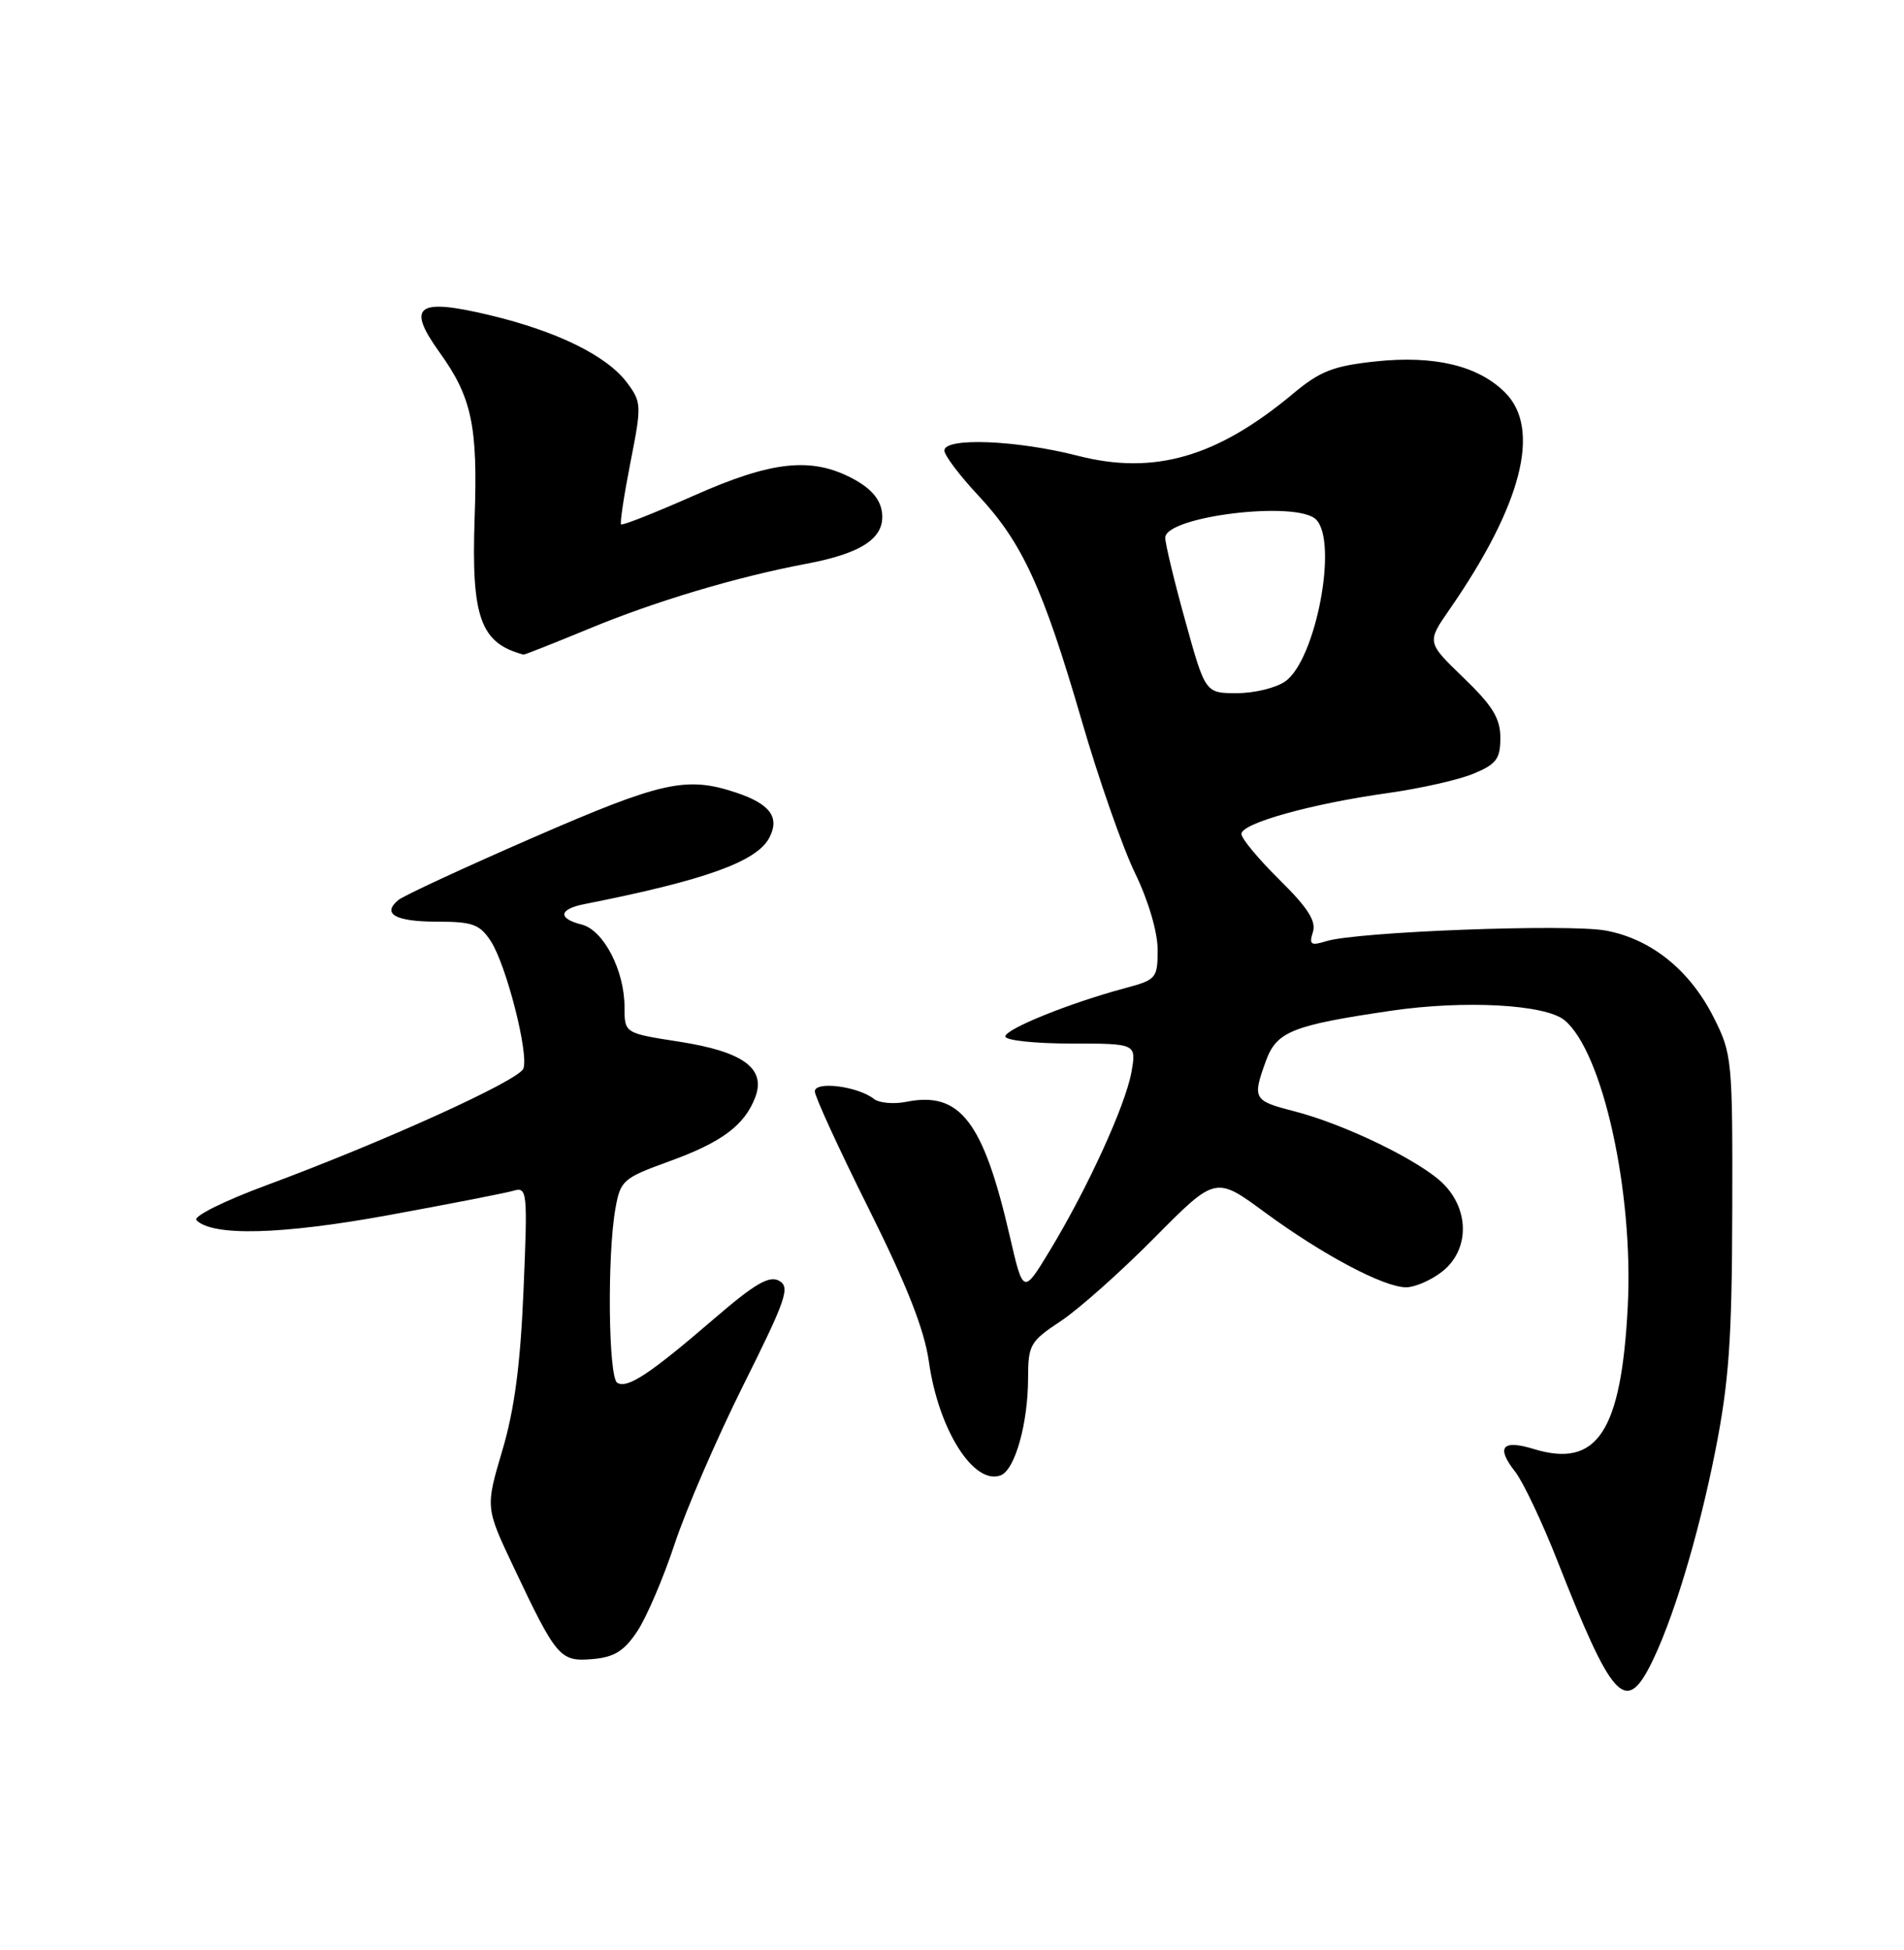 <?xml version="1.0" encoding="UTF-8" standalone="no"?>
<!DOCTYPE svg PUBLIC "-//W3C//DTD SVG 1.1//EN" "http://www.w3.org/Graphics/SVG/1.1/DTD/svg11.dtd" >
<svg xmlns="http://www.w3.org/2000/svg" xmlns:xlink="http://www.w3.org/1999/xlink" version="1.1" viewBox="0 0 250 256">
 <g >
 <path fill="currentColor"
d=" M 216.60 218.81 C 219.53 213.14 222.96 201.88 225.21 190.55 C 227.02 181.42 227.41 175.93 227.45 159.00 C 227.50 139.07 227.43 138.36 225.00 133.55 C 221.87 127.35 216.81 123.28 210.86 122.17 C 205.98 121.26 178.14 122.31 174.14 123.56 C 172.11 124.19 171.86 124.01 172.39 122.36 C 172.84 120.92 171.71 119.16 168.00 115.50 C 165.25 112.79 163.00 110.08 163.00 109.48 C 163.00 108.08 172.22 105.51 182.25 104.11 C 186.51 103.51 191.58 102.37 193.50 101.56 C 196.48 100.32 197.00 99.62 197.00 96.87 C 197.00 94.31 195.99 92.66 192.17 88.98 C 187.34 84.32 187.34 84.32 190.30 80.05 C 199.83 66.30 202.40 56.30 197.62 51.53 C 194.10 48.01 188.33 46.62 180.60 47.45 C 175.07 48.04 173.32 48.73 169.81 51.66 C 159.79 60.03 151.54 62.41 141.50 59.83 C 133.47 57.77 124.00 57.40 124.00 59.15 C 124.00 59.78 126.02 62.45 128.48 65.08 C 134.22 71.22 136.97 77.21 142.00 94.50 C 144.23 102.20 147.40 111.26 149.03 114.62 C 150.78 118.22 152.00 122.36 152.00 124.67 C 152.00 128.44 151.84 128.63 147.67 129.74 C 140.45 131.68 132.00 135.09 132.00 136.07 C 132.00 136.58 135.88 137.00 140.61 137.00 C 149.22 137.00 149.22 137.00 148.56 140.75 C 147.78 145.11 142.79 156.03 137.82 164.22 C 134.35 169.94 134.35 169.94 132.57 162.22 C 129.10 147.19 126.05 143.24 119.00 144.65 C 117.35 144.98 115.44 144.81 114.75 144.27 C 112.64 142.61 107.00 141.89 106.99 143.28 C 106.99 143.95 110.17 150.88 114.06 158.67 C 119.10 168.78 121.37 174.55 121.97 178.79 C 123.23 187.71 127.87 195.03 131.40 193.68 C 133.27 192.96 134.99 186.86 134.99 180.88 C 135.00 176.56 135.27 176.09 139.25 173.46 C 141.59 171.92 147.12 167.00 151.55 162.53 C 159.60 154.40 159.60 154.40 166.05 159.14 C 173.67 164.74 181.69 169.00 184.63 169.00 C 185.78 169.00 187.92 168.07 189.37 166.93 C 192.92 164.13 192.99 158.90 189.51 155.41 C 186.50 152.41 176.59 147.59 169.87 145.87 C 164.58 144.51 164.42 144.24 166.20 139.33 C 167.61 135.42 169.62 134.61 182.67 132.69 C 192.32 131.28 202.92 131.86 205.43 133.94 C 210.44 138.10 214.50 156.45 213.73 171.50 C 212.88 187.97 209.72 192.78 201.39 190.23 C 197.25 188.96 196.40 189.97 198.93 193.19 C 199.98 194.52 202.51 199.86 204.55 205.06 C 211.58 222.93 213.39 225.00 216.60 218.81 Z  M 83.65 214.20 C 84.87 212.38 87.09 207.21 88.58 202.70 C 90.07 198.19 94.14 188.78 97.63 181.79 C 103.23 170.57 103.78 168.97 102.31 168.15 C 101.01 167.42 99.13 168.51 93.82 173.08 C 85.32 180.40 82.37 182.35 81.04 181.53 C 79.88 180.80 79.71 164.76 80.81 158.64 C 81.46 154.97 81.82 154.66 87.80 152.49 C 94.75 149.98 97.75 147.75 99.16 144.07 C 100.61 140.27 97.60 138.06 89.15 136.75 C 82.00 135.64 82.00 135.64 82.00 132.22 C 82.00 127.41 79.25 122.10 76.38 121.38 C 73.20 120.58 73.37 119.35 76.75 118.69 C 92.49 115.58 99.32 113.14 100.99 110.02 C 102.44 107.31 101.13 105.53 96.58 104.03 C 90.10 101.89 86.88 102.61 70.04 109.94 C 60.99 113.88 53.01 117.58 52.30 118.16 C 50.10 119.99 51.92 121.00 57.44 121.00 C 62.04 121.00 63.00 121.35 64.43 123.54 C 66.47 126.64 69.46 138.35 68.72 140.29 C 68.12 141.85 50.48 149.86 34.99 155.60 C 29.37 157.68 25.31 159.71 25.79 160.19 C 27.93 162.33 36.94 162.10 51.00 159.53 C 58.98 158.07 66.36 156.63 67.40 156.33 C 69.23 155.79 69.29 156.33 68.74 169.37 C 68.33 179.16 67.55 185.07 65.95 190.44 C 63.74 197.91 63.74 197.91 67.43 205.71 C 73.08 217.65 73.53 218.16 77.78 217.81 C 80.63 217.57 81.93 216.77 83.65 214.20 Z  M 77.34 82.54 C 86.10 78.91 96.73 75.74 105.94 74.00 C 113.22 72.63 116.21 70.60 115.81 67.30 C 115.60 65.55 114.38 64.13 112.02 62.86 C 106.56 59.95 101.39 60.49 91.05 65.09 C 85.98 67.33 81.71 69.02 81.55 68.84 C 81.38 68.65 81.94 64.99 82.78 60.70 C 84.26 53.20 84.24 52.80 82.33 50.24 C 79.69 46.70 73.11 43.47 64.24 41.36 C 54.74 39.10 53.33 40.15 57.70 46.24 C 61.95 52.15 62.75 55.89 62.32 67.99 C 61.87 81.07 63.07 84.43 68.74 85.94 C 68.87 85.97 72.74 84.44 77.34 82.54 Z  M 155.63 81.51 C 154.18 76.30 153.00 71.38 153.00 70.60 C 153.00 67.78 170.28 65.68 172.80 68.20 C 175.73 71.13 172.77 86.65 168.75 89.46 C 167.54 90.31 164.69 91.00 162.41 91.00 C 158.26 91.00 158.26 91.00 155.63 81.51 Z "/>
</g>
</svg>